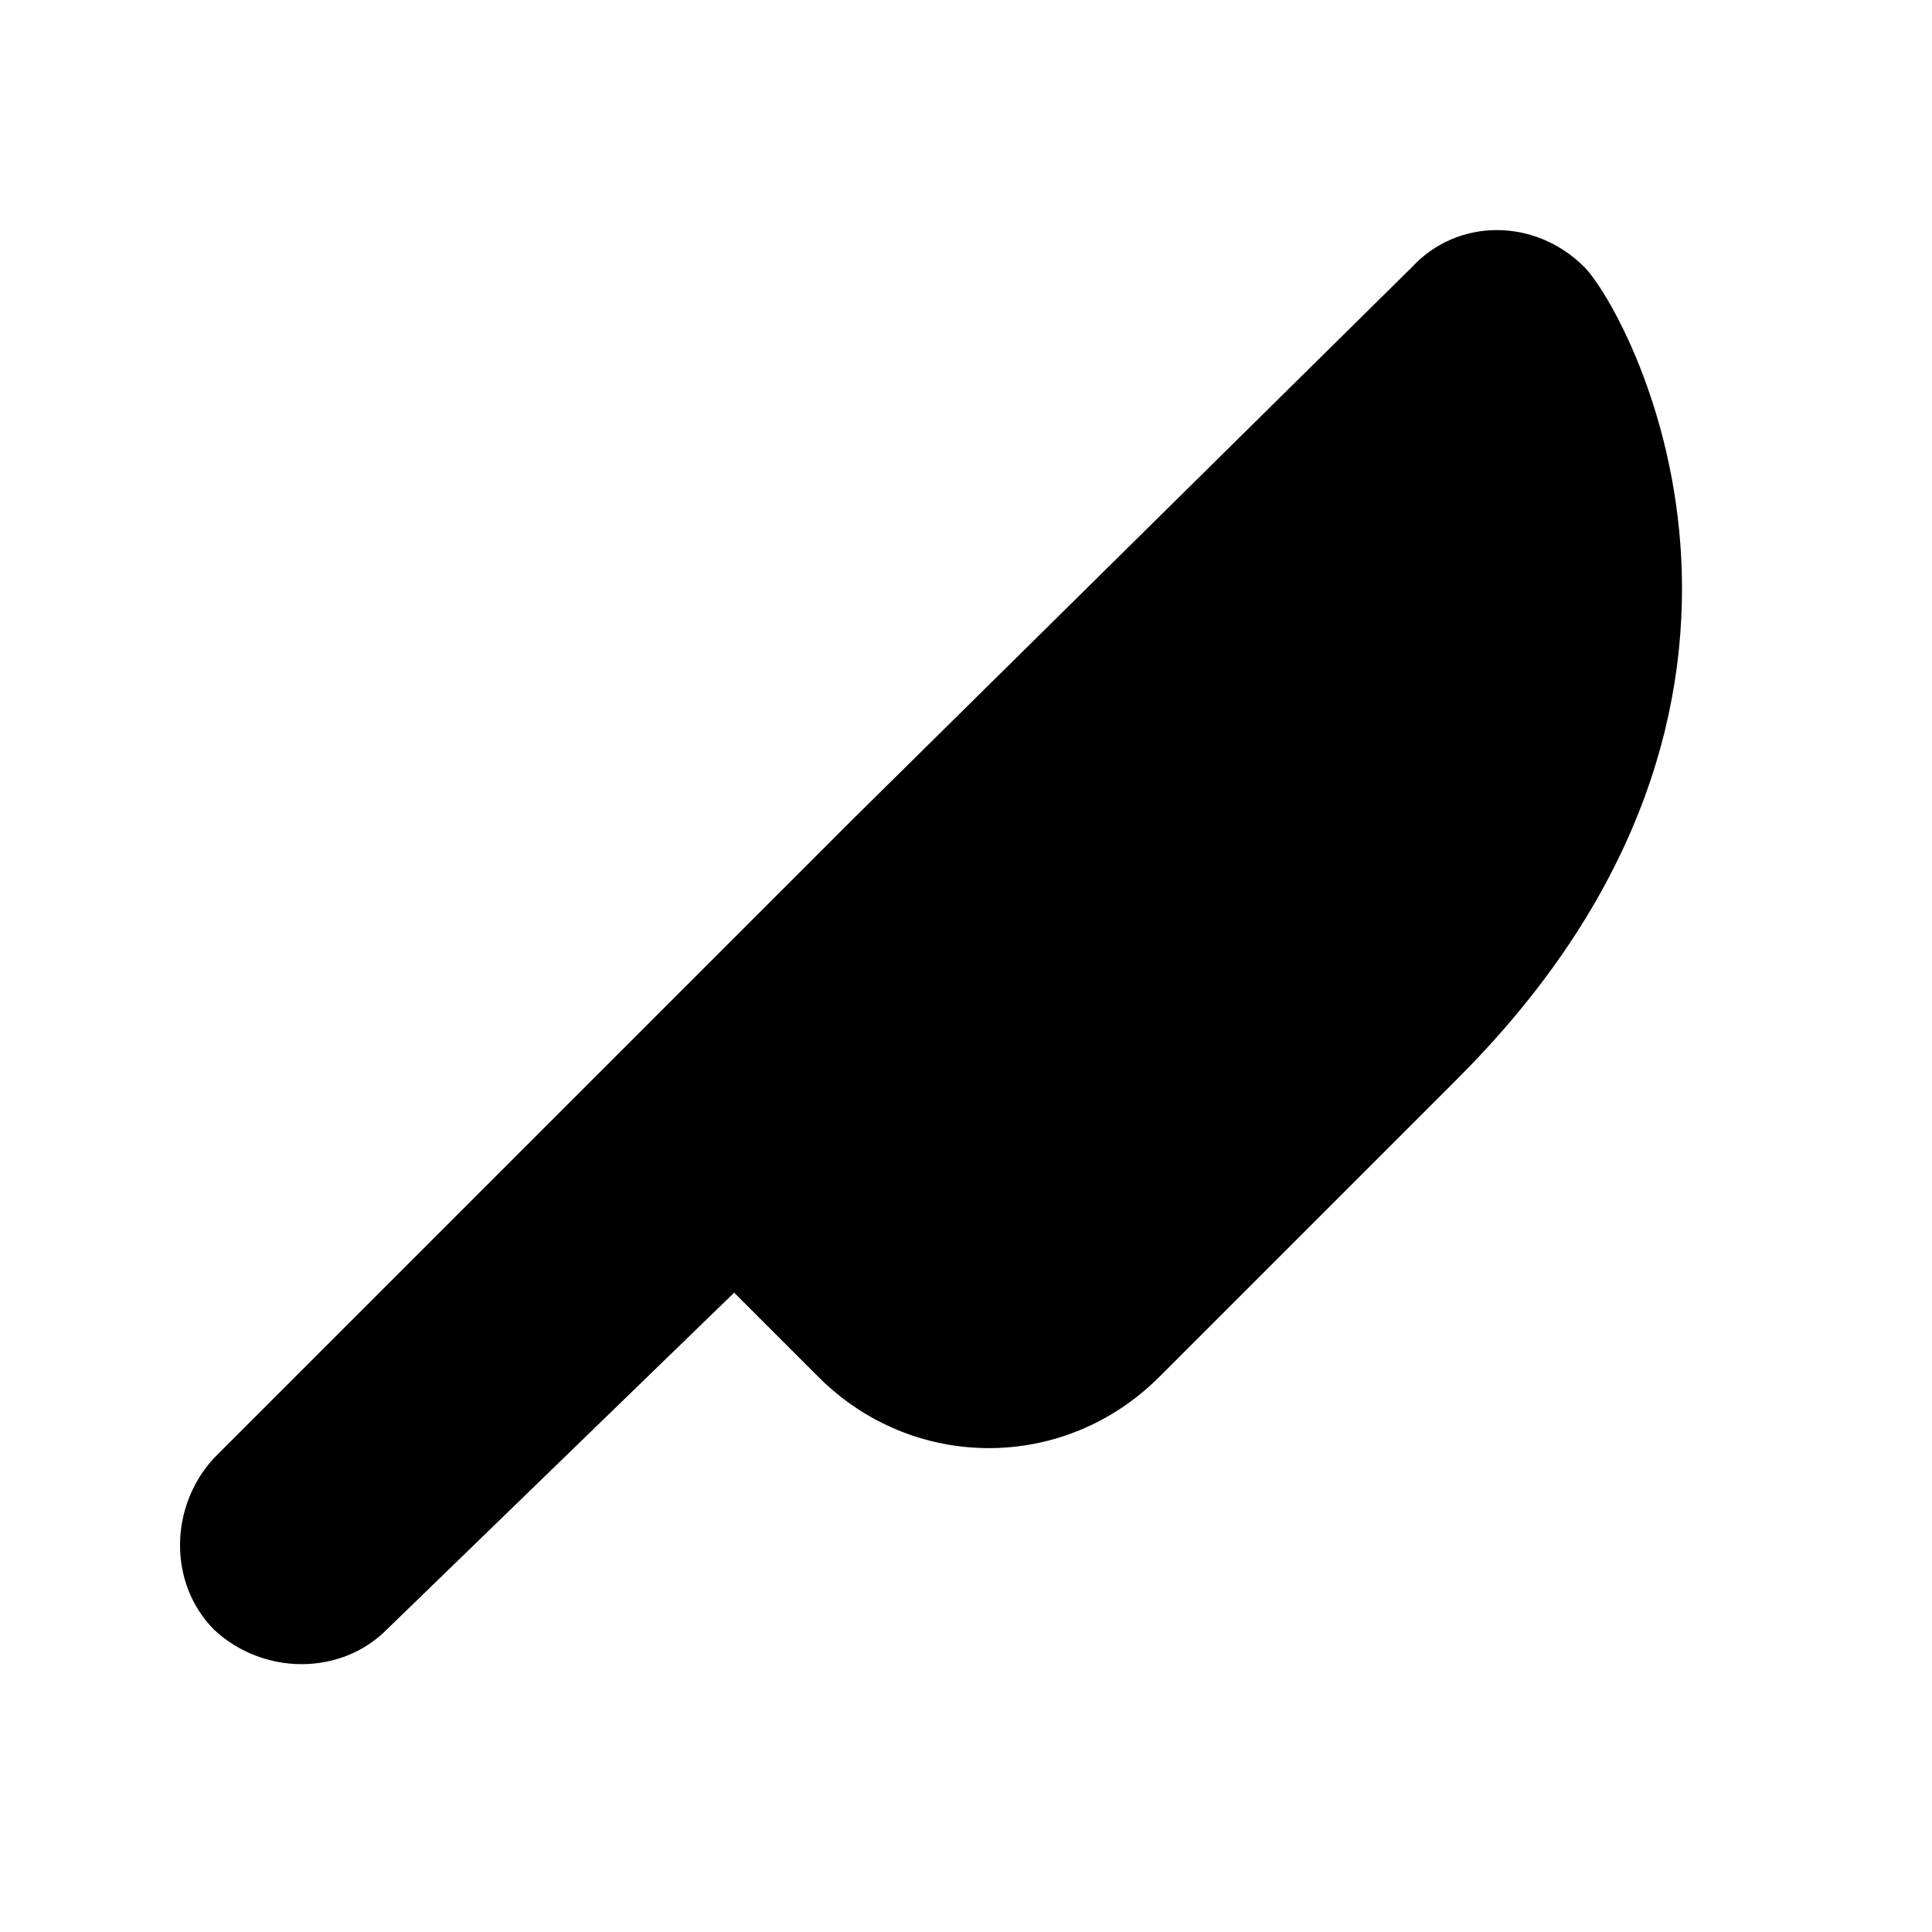 <svg xmlns="http://www.w3.org/2000/svg" viewBox="0 0 55 55" style="enable-background:new 0 0 55 55;" xml:space="preserve">
    <path class="st0" d="M45.1,7.6c1.2,1.2,7.3,12.2-3.6,23.1l-8.5,8.5c-2.7,2.7-7,2.7-9.7,0l-2.4-2.4L11,46.4c-1.3,1.3-3.5,1.3-4.9,0
	c-1.3-1.3-1.3-3.5,0-4.9l9.7-9.7l8.5-8.5L40.2,7.6C41.5,6.2,43.7,6.2,45.1,7.6z M-124.6-52h-0.3h-0.3l0.3-0.7L-124.6-52z"/>
</svg>

